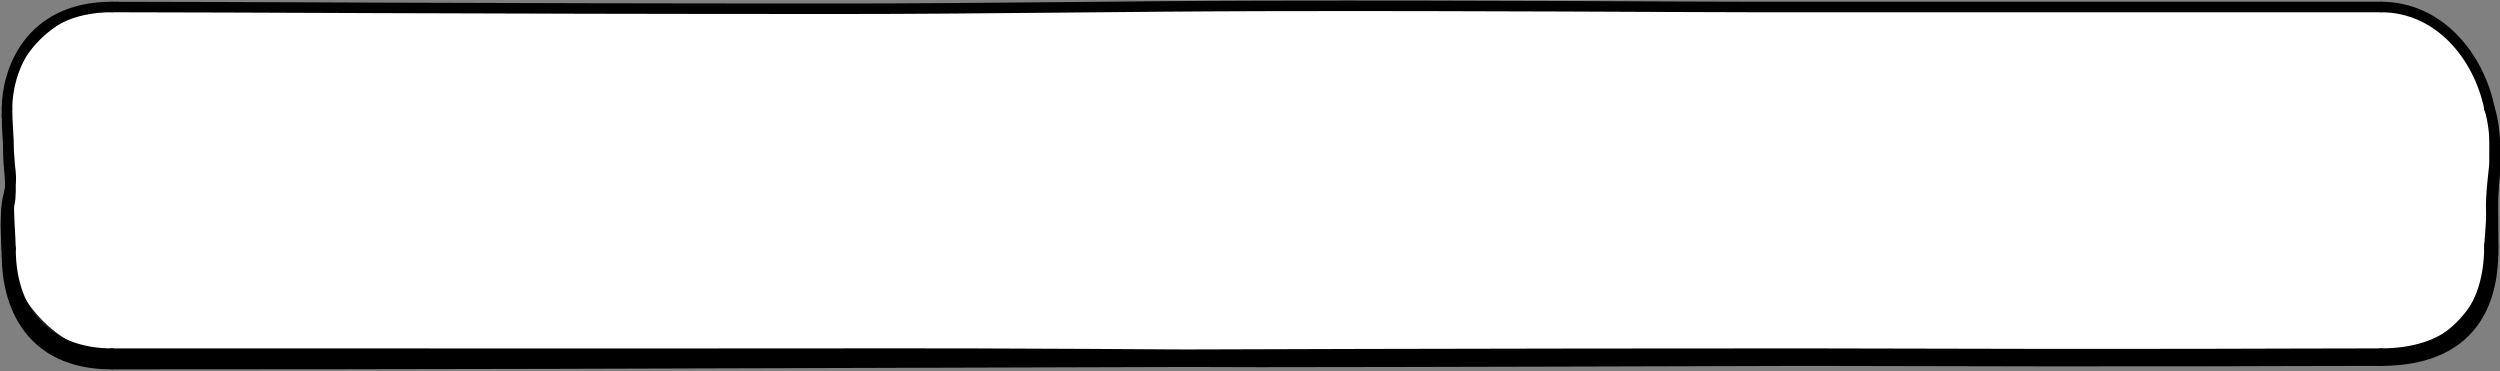 <svg width="714" height="106" viewBox="0 0 714 106" fill="none" xmlns="http://www.w3.org/2000/svg">
<rect x="0" y="0" width="714" height="106" fill="#808080" stroke="none"/>
<rect x="2" y="4" width="709" height="99.366" rx="32" fill="#1E1E1E"/>
<path d="M2 33C2 37.03 2.478 41.015 2.478 45.301M2.478 45.301C2.478 49.588 3.847 52.5 2.478 57.745C1.11 62.989 2 70.149 2 73H3C3 70.149 2.252 61.527 2.622 60.32C3.593 57.148 2.479 45.498 2.478 45.301Z" stroke="black" stroke-width="3" stroke-miterlimit="10" stroke-linecap="round" stroke-linejoin="round"/>
<path d="M680 103C647.347 103 627.128 103.332 515.582 103M515.582 103C515.582 103 398.247 103.366 360.018 103.366C321.788 103.366 310.976 102.899 230.269 103C169.93 103.075 91.469 102.966 32 103L32.001 104C210.925 104 337.492 103 515.582 103Z" stroke="black" stroke-width="3" stroke-miterlimit="10" stroke-linecap="round" stroke-linejoin="round"/>
<path d="M712.5 48.278C712.349 50.245 711.342 57.525 711.5 61.889C711.658 66.253 711 70.149 711 73H712C712 73 711.967 66.062 711.967 63C711.967 61.917 711.914 57.765 712 55.977C712.158 52.71 712.5 51.304 712.5 48.278ZM712.5 48.278C712.5 46.07 712.439 46.065 712.5 43.556C712.568 40.742 711.967 35.778 711 33" stroke="black" stroke-width="3" stroke-miterlimit="10" stroke-linecap="round" stroke-linejoin="round"/>
<path d="M32 4C67.17 4 132.895 4.5 239.94 4.5C279.58 4.5 322.323 3.776 360.283 3.69C424.831 3.543 478.511 4 501.075 4C536.907 4 607.463 4 680 4" stroke="black" stroke-width="3" stroke-miterlimit="10" stroke-linecap="round" stroke-linejoin="round"/>
<path d="M711 72C711 94 698 103 680 103C709 103 712 82.263 712 72L711 72Z" stroke="black" stroke-width="3" stroke-linecap="round" stroke-linejoin="round"/>
<path d="M2 33C2 22.737 8 4 32 4" stroke="black" stroke-width="3" stroke-linecap="round" stroke-linejoin="round"/>
<path d="M3 73C3 92.697 15 103 32 103L32 104C8 104 2 86.342 2 73L3 73Z" stroke="black" stroke-width="3" stroke-linecap="round" stroke-linejoin="round"/>
<path d="M680 4C696.682 4 708.043 18.212 711 33" stroke="black" stroke-width="3" stroke-linecap="round" stroke-linejoin="round"/>
<rect x="2" y="2" width="709" height="99.366" rx="32" fill="white"/>
<path d="M2 31C2 35.03 2.478 39.015 2.478 43.301M2.478 43.301C2.478 47.588 3.847 50.5 2.478 55.745C1.11 60.989 2 68.149 2 71H3C3 68.149 2.252 59.527 2.622 58.32C3.593 55.148 2.479 43.498 2.478 43.301Z" stroke="black" stroke-width="3" stroke-miterlimit="10" stroke-linecap="round" stroke-linejoin="round"/>
<path d="M680 101C647.347 101 627.128 101.332 515.582 101M515.582 101C515.582 101 398.247 101.366 360.018 101.366C321.788 101.366 310.976 100.899 230.269 101C169.93 101.075 91.469 100.966 32 101L32.001 102C210.925 102 337.492 101 515.582 101Z" stroke="black" stroke-width="3" stroke-miterlimit="10" stroke-linecap="round" stroke-linejoin="round"/>
<path d="M712.5 46.278C712.349 48.245 711.342 55.525 711.5 59.889C711.658 64.253 711 68.149 711 71H712C712 71 711.967 64.062 711.967 61C711.967 59.917 711.914 55.765 712 53.977C712.158 50.71 712.5 49.304 712.5 46.278ZM712.5 46.278C712.5 44.07 712.439 44.065 712.5 41.556C712.568 38.742 711.967 33.778 711 31" stroke="black" stroke-width="3" stroke-miterlimit="10" stroke-linecap="round" stroke-linejoin="round"/>
<path d="M32 2C67.17 2 132.895 2.5 239.94 2.5C279.58 2.5 322.323 1.776 360.283 1.69C424.831 1.543 478.511 2 501.075 2C536.907 2 607.463 2 680 2" stroke="black" stroke-width="3" stroke-miterlimit="10" stroke-linecap="round" stroke-linejoin="round"/>
<path d="M711 70C711 92 698 101 680 101C709 101 712 80.263 712 70L711 70Z" stroke="black" stroke-width="3" stroke-linecap="round" stroke-linejoin="round"/>
<path d="M2 31C2 20.737 8 2 32 2" stroke="black" stroke-width="3" stroke-linecap="round" stroke-linejoin="round"/>
<path d="M3 71C3 90.697 15 101 32 101L32 102C8 102 2 84.342 2 71L3 71Z" stroke="black" stroke-width="3" stroke-linecap="round" stroke-linejoin="round"/>
<path d="M680 2C696.682 2 708.043 16.212 711 31" stroke="black" stroke-width="3" stroke-linecap="round" stroke-linejoin="round"/>
</svg>
